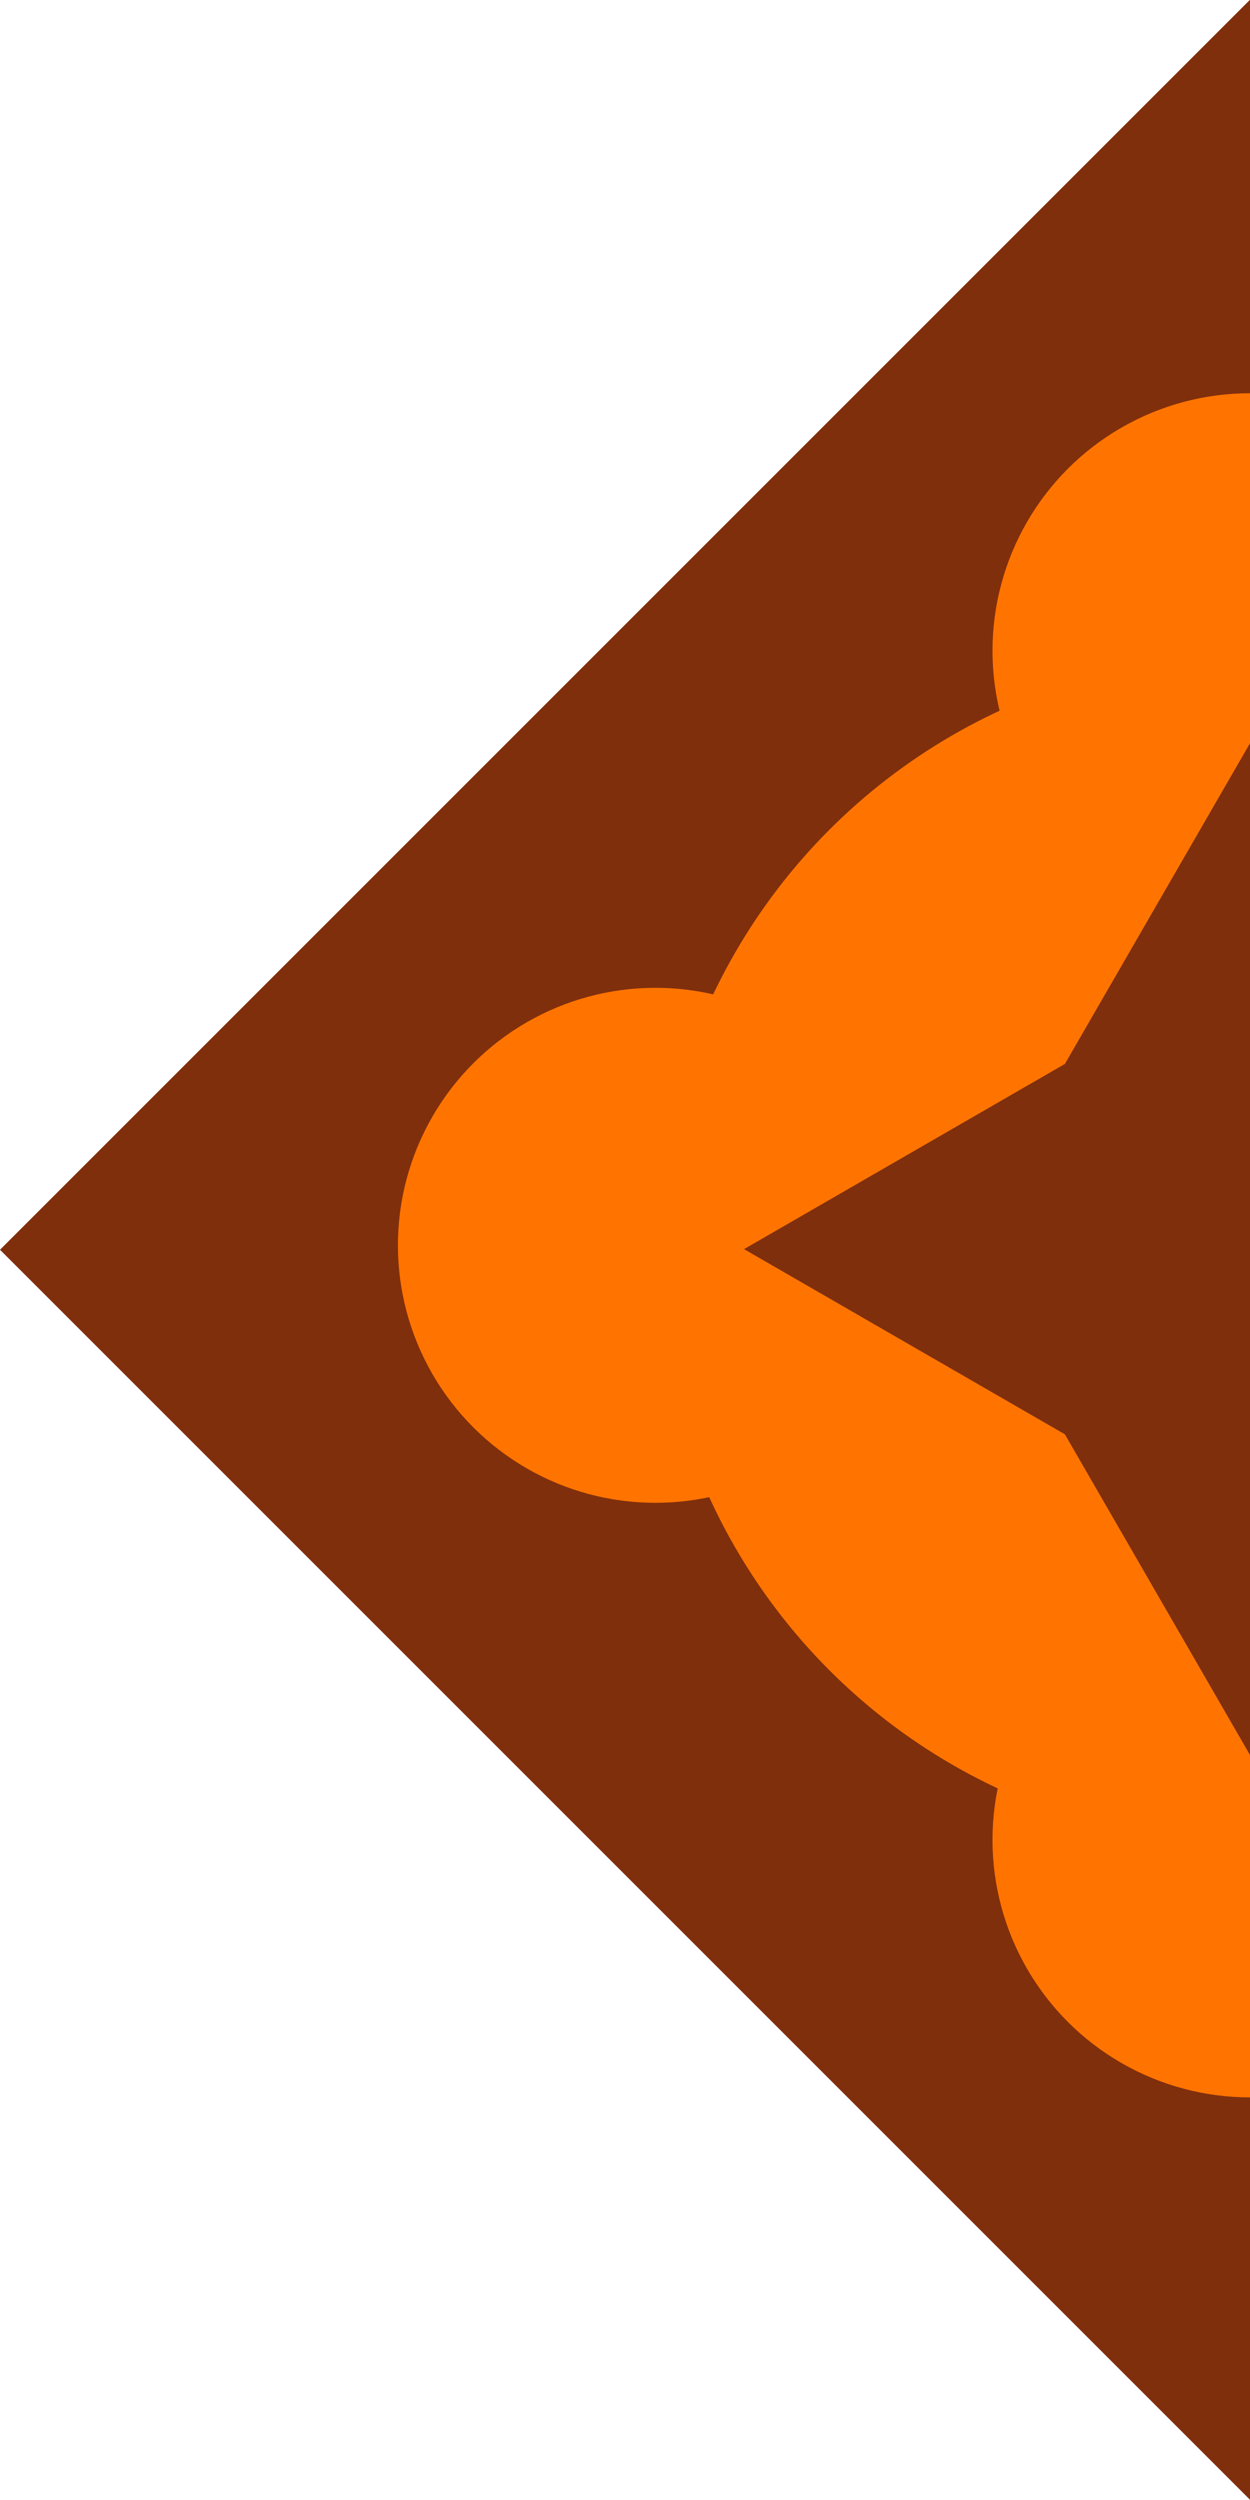 <?xml version="1.0" encoding="UTF-8" standalone="no"?>
<!-- Created with Inkscape (http://www.inkscape.org/) -->

<svg
   xmlns:dc="http://purl.org/dc/elements/1.1/"
   xmlns:cc="http://creativecommons.org/ns#"
   xmlns:rdf="http://www.w3.org/1999/02/22-rdf-syntax-ns#"
   xmlns:svg="http://www.w3.org/2000/svg"
   xmlns="http://www.w3.org/2000/svg"
   xmlns:sodipodi="http://sodipodi.sourceforge.net/DTD/sodipodi-0.dtd"
   xmlns:inkscape="http://www.inkscape.org/namespaces/inkscape"
   width="10.872cm"
   height="21.744cm"
   viewBox="0 0 385.23 770.46"
   id="svg2"
   version="1.1"
   inkscape:version="0.91 r13725"
   sodipodi:docname="19.svg">
  <defs
     id="defs4" />
  <sodipodi:namedview
     id="base"
     pagecolor="#ffffff"
     bordercolor="#666666"
     borderopacity="1.0"
     inkscape:pageopacity="0.0"
     inkscape:pageshadow="2"
     inkscape:zoom="0.69309213"
     inkscape:cx="340.89279"
     inkscape:cy="426.84278"
     inkscape:document-units="px"
     inkscape:current-layer="layer1"
     showgrid="false"
     showguides="true"
     inkscape:guide-bbox="true"
     fit-margin-top="0"
     fit-margin-left="0"
     fit-margin-right="0"
     fit-margin-bottom="0"
     units="cm"
     inkscape:window-width="1920"
     inkscape:window-height="1033"
     inkscape:window-x="0"
     inkscape:window-y="0"
     inkscape:window-maximized="1">
    <sodipodi:guide
       position="385.23,45.23"
       orientation="1,0"
       id="guide4136" />
    <sodipodi:guide
       position="525.23,385.23"
       orientation="0,1"
       id="guide4138" />
  </sodipodi:namedview>
  <g
     inkscape:label="Calque 1"
     inkscape:groupmode="layer"
     id="layer1"
     transform="translate(2.373,-98.561)">
    <rect
       style="opacity:1;fill:#802f0d;fill-opacity:1;stroke:none;stroke-width:15;stroke-linecap:square;stroke-linejoin:miter;stroke-miterlimit:4;stroke-dasharray:none;stroke-dashoffset:0;stroke-opacity:1"
       id="rect4146"
       width="544.798"
       height="544.798"
       x="340.414"
       y="-201.028"
       transform="matrix(0.707,0.707,-0.707,0.707,0,0)" />
    <circle
       style="opacity:1;fill:#ff7400;fill-opacity:1;stroke:none;stroke-width:100;stroke-linecap:square;stroke-linejoin:miter;stroke-miterlimit:4;stroke-dasharray:none;stroke-dashoffset:0;stroke-opacity:1"
       id="path4697"
       cx="382.857"
       cy="483.791"
       r="183.237" />
    <circle
       style="opacity:1;fill:#ff7400;fill-opacity:1;stroke:none;stroke-width:100;stroke-linecap:square;stroke-linejoin:miter;stroke-miterlimit:4;stroke-dasharray:none;stroke-dashoffset:0;stroke-opacity:1"
       id="path4699"
       cx="382.857"
       cy="299.111"
       r="79.355" />
    <circle
       r="79.355"
       cy="665.585"
       cx="382.857"
       id="circle4701"
       style="opacity:1;fill:#ff7400;fill-opacity:1;stroke:none;stroke-width:100;stroke-linecap:square;stroke-linejoin:miter;stroke-miterlimit:4;stroke-dasharray:none;stroke-dashoffset:0;stroke-opacity:1" />
    <circle
       r="79.355"
       cy="-566.094"
       cx="482.348"
       id="circle4703"
       style="opacity:1;fill:#ff7400;fill-opacity:1;stroke:none;stroke-width:100;stroke-linecap:square;stroke-linejoin:miter;stroke-miterlimit:4;stroke-dasharray:none;stroke-dashoffset:0;stroke-opacity:1"
       transform="matrix(0,1,-1,0,0,0)" />
    <circle
       style="opacity:1;fill:#ff7400;fill-opacity:1;stroke:none;stroke-width:100;stroke-linecap:square;stroke-linejoin:miter;stroke-miterlimit:4;stroke-dasharray:none;stroke-dashoffset:0;stroke-opacity:1"
       id="circle4705"
       cx="482.348"
       cy="-199.62"
       r="79.355"
       transform="matrix(0,1,-1,0,0,0)" />
    <path
       sodipodi:type="star"
       style="opacity:1;fill:#802f0d;fill-opacity:1;stroke:none;stroke-width:100;stroke-linecap:square;stroke-linejoin:miter;stroke-miterlimit:4;stroke-dasharray:none;stroke-dashoffset:0;stroke-opacity:1"
       id="path4707"
       sodipodi:sides="4"
       sodipodi:cx="382.85715"
       sodipodi:cy="483.79074"
       sodipodi:r1="130.05309"
       sodipodi:r2="67.311188"
       sodipodi:arg1="0.78539816"
       sodipodi:arg2="1.5707963"
       inkscape:flatsided="false"
       inkscape:rounded="0"
       inkscape:randomized="0"
       d="m 474.819,575.752 -91.961,-24.65 -91.961,24.65 24.65,-91.961 -24.65,-91.961 91.961,24.65 91.961,-24.65 -24.65,91.961 z"
       transform="matrix(0.848,0.848,-0.848,0.848,468.48,-251.396)" />
  </g>
</svg>
